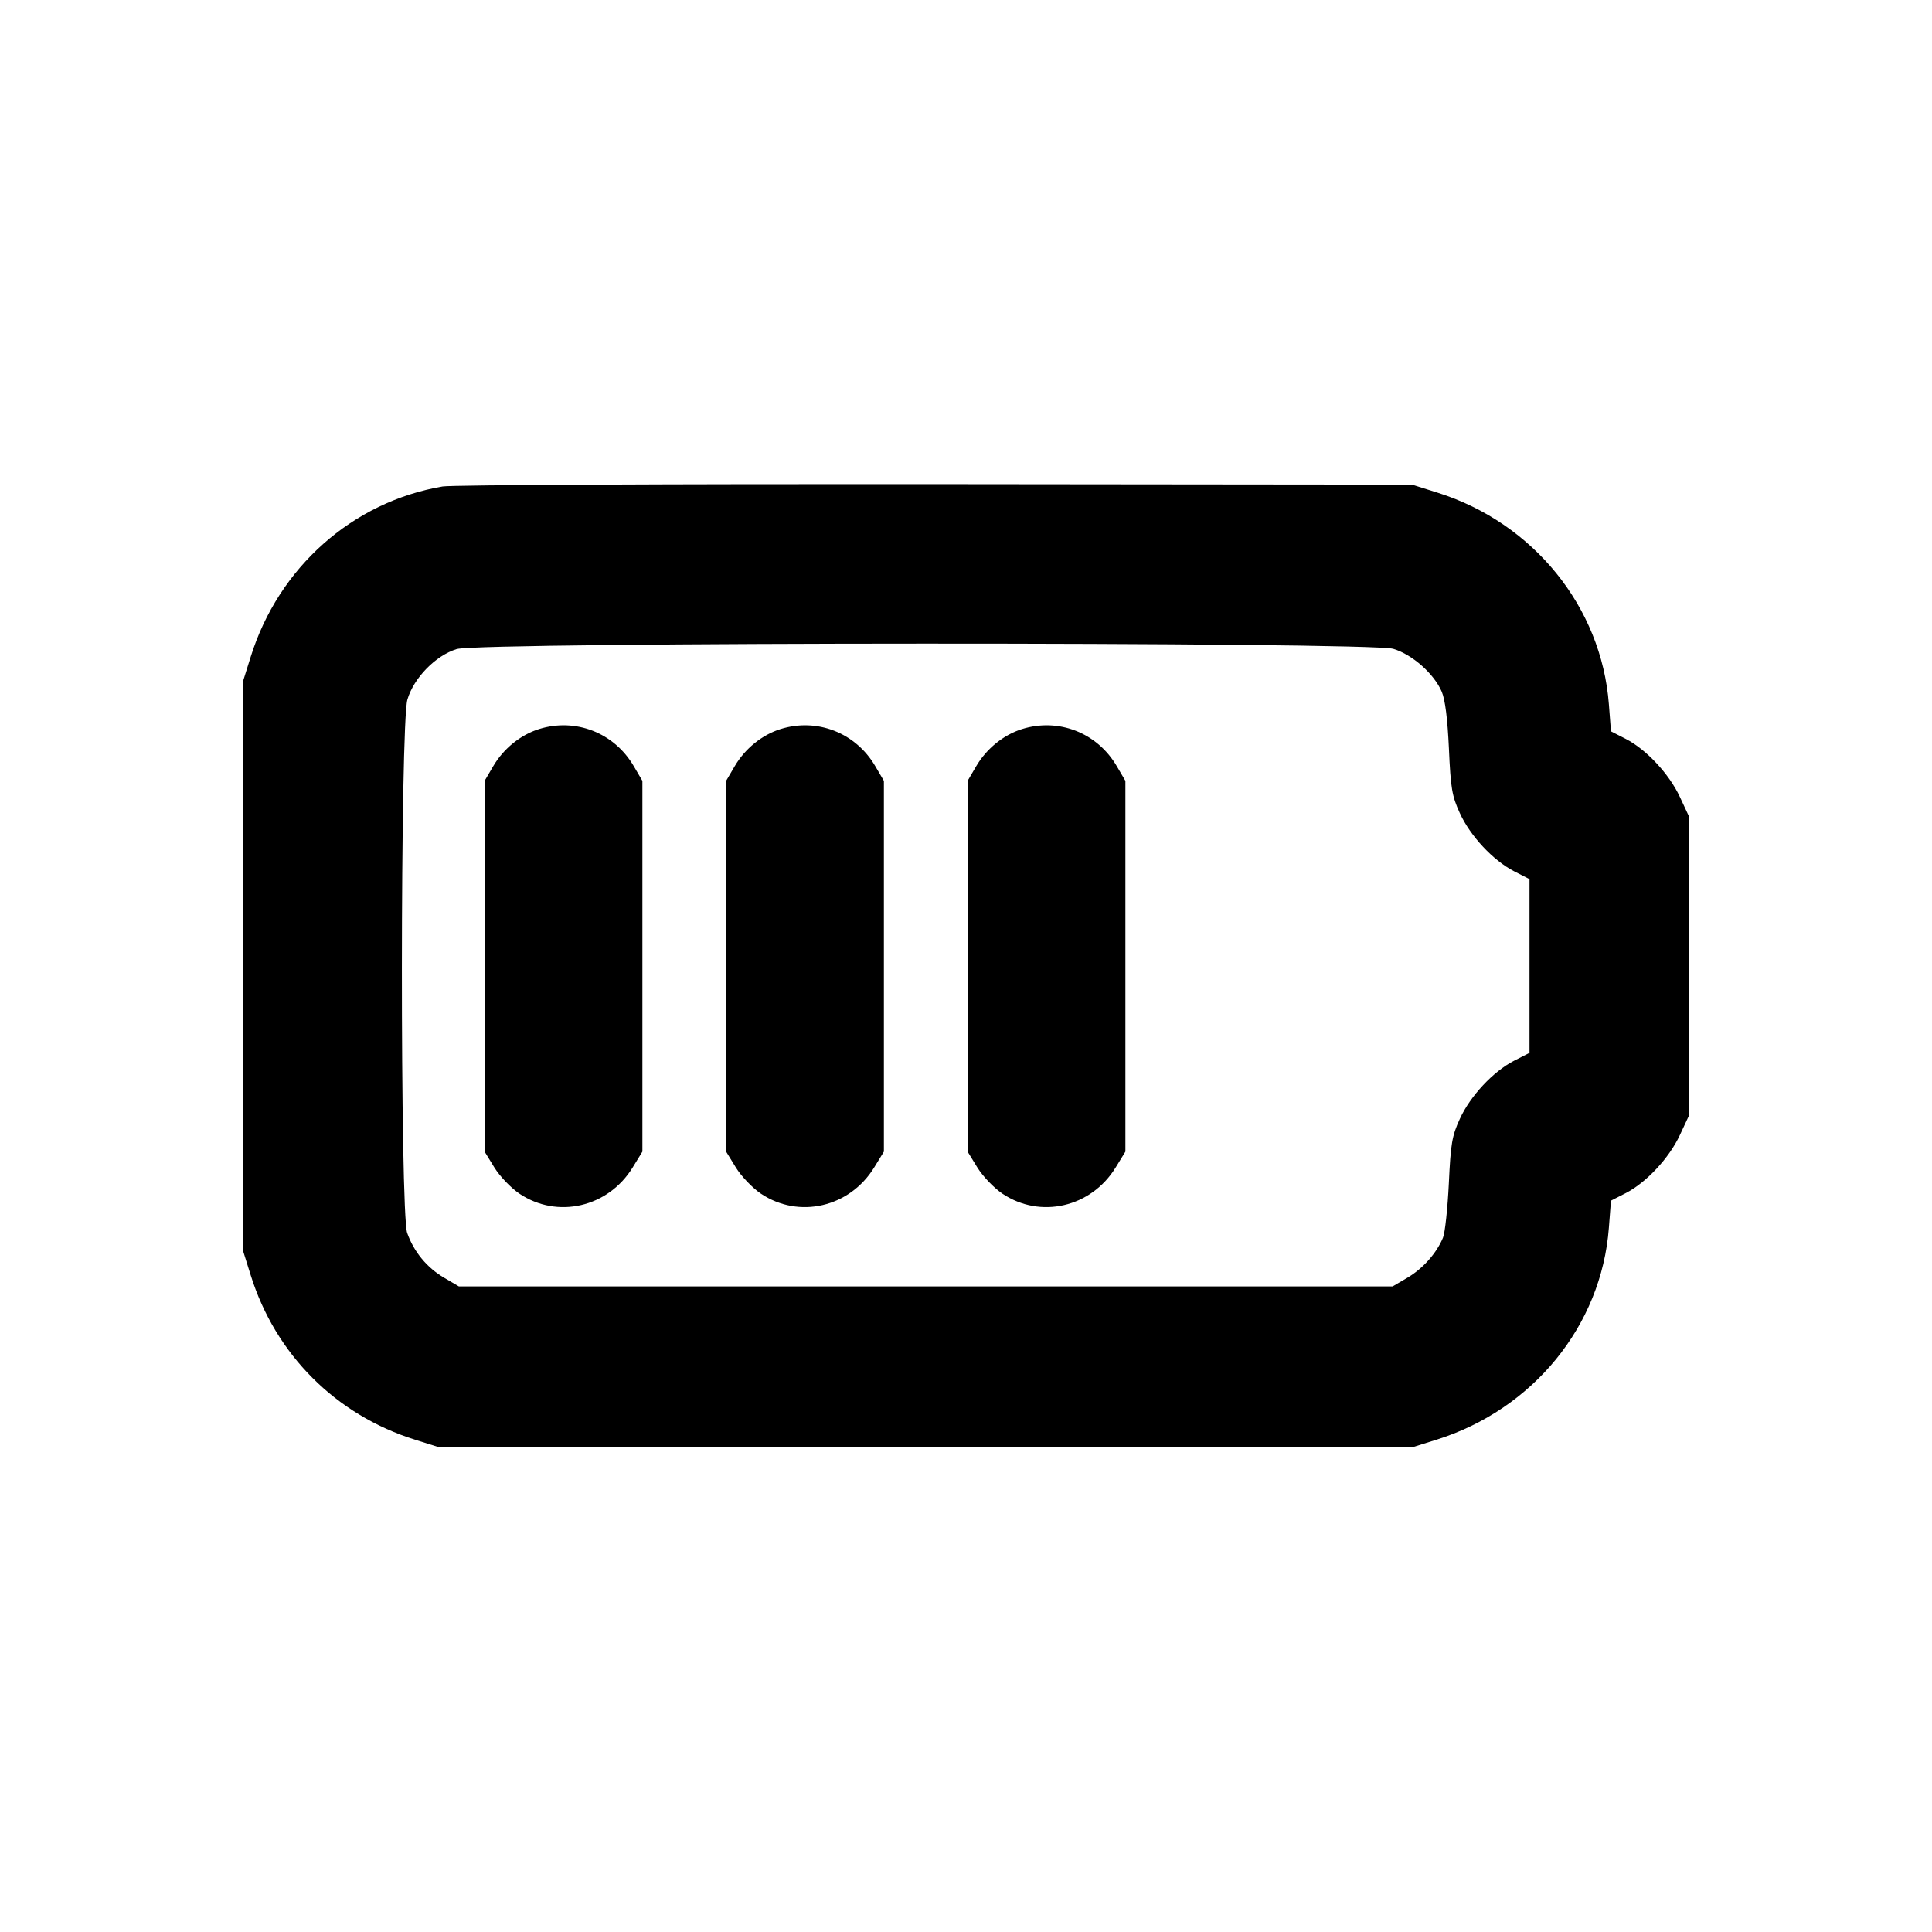 <svg xmlns="http://www.w3.org/2000/svg" width="24" height="24" viewBox="0 0 24 24" fill="none" stroke="currentColor" stroke-width="2" stroke-linecap="round" stroke-linejoin="round"><path d="M5.499 6.043 C 4.379 6.233,3.461 7.048,3.114 8.160 L 3.020 8.460 3.020 12.000 L 3.020 15.540 3.114 15.840 C 3.422 16.827,4.173 17.578,5.160 17.886 L 5.460 17.980 11.500 17.980 L 17.540 17.980 17.840 17.886 C 19.044 17.510,19.893 16.469,19.986 15.253 L 20.012 14.915 20.196 14.821 C 20.451 14.690,20.735 14.386,20.868 14.100 L 20.980 13.860 20.980 12.000 L 20.980 10.140 20.868 9.900 C 20.735 9.614,20.451 9.310,20.196 9.179 L 20.012 9.085 19.986 8.747 C 19.893 7.540,19.049 6.497,17.861 6.121 L 17.540 6.020 11.620 6.014 C 8.364 6.011,5.609 6.024,5.499 6.043 M17.308 8.060 C 17.543 8.130,17.814 8.369,17.910 8.593 C 17.952 8.691,17.982 8.928,17.999 9.300 C 18.021 9.795,18.037 9.888,18.134 10.100 C 18.265 10.387,18.549 10.690,18.810 10.824 L 19.000 10.921 19.000 12.000 L 19.000 13.079 18.810 13.176 C 18.549 13.310,18.265 13.613,18.134 13.900 C 18.037 14.112,18.021 14.206,17.998 14.700 C 17.983 15.008,17.951 15.311,17.926 15.373 C 17.848 15.565,17.676 15.759,17.484 15.872 L 17.300 15.980 11.500 15.980 L 5.700 15.980 5.516 15.872 C 5.303 15.747,5.141 15.550,5.058 15.316 C 4.969 15.063,4.971 8.991,5.061 8.690 C 5.140 8.421,5.412 8.143,5.673 8.063 C 5.961 7.974,17.010 7.972,17.308 8.060 M6.695 9.057 C 6.466 9.129,6.256 9.299,6.128 9.516 L 6.020 9.700 6.020 12.003 L 6.020 14.306 6.141 14.503 C 6.209 14.613,6.346 14.756,6.452 14.828 C 6.923 15.144,7.554 14.999,7.859 14.503 L 7.980 14.306 7.980 12.003 L 7.980 9.700 7.872 9.516 C 7.628 9.101,7.150 8.915,6.695 9.057 M9.695 9.057 C 9.466 9.129,9.256 9.299,9.128 9.516 L 9.020 9.700 9.020 12.003 L 9.020 14.306 9.141 14.503 C 9.209 14.613,9.346 14.756,9.452 14.828 C 9.923 15.144,10.554 14.999,10.859 14.503 L 10.980 14.306 10.980 12.003 L 10.980 9.700 10.872 9.516 C 10.628 9.101,10.150 8.915,9.695 9.057 M12.695 9.057 C 12.466 9.129,12.256 9.299,12.128 9.516 L 12.020 9.700 12.020 12.003 L 12.020 14.306 12.141 14.503 C 12.209 14.613,12.346 14.756,12.452 14.828 C 12.923 15.144,13.554 14.999,13.859 14.503 L 13.980 14.306 13.980 12.003 L 13.980 9.700 13.872 9.516 C 13.628 9.101,13.150 8.915,12.695 9.057 " stroke="none" fill-rule="evenodd" fill="black"></path></svg>